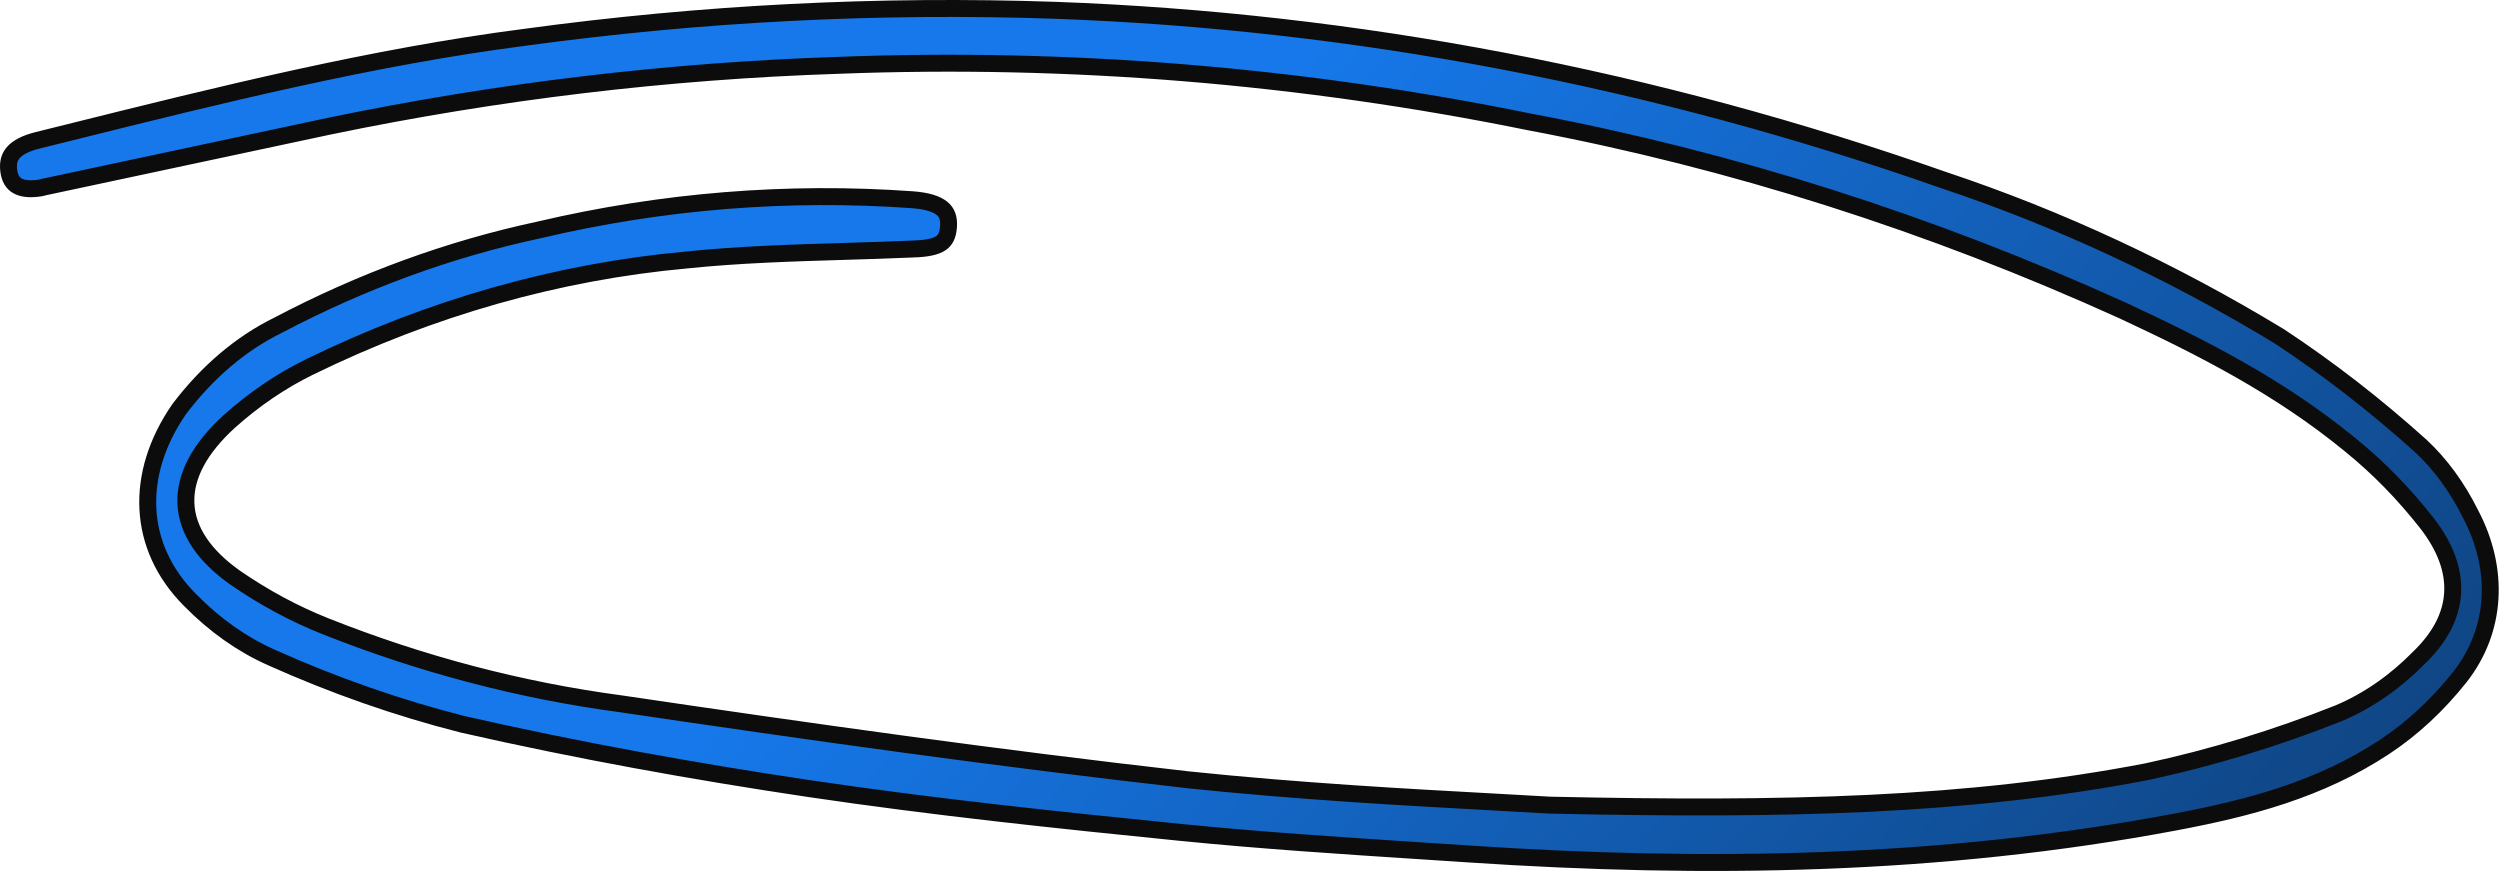 <svg xmlns="http://www.w3.org/2000/svg" width="369" height="129" viewBox="0 0 369 129" fill="none">
  <path d="M228.719 118.836L228.743 118.838L228.767 118.838C263.645 119.6 290.321 118.999 316.835 113.909L316.848 113.907L316.862 113.904C326.432 111.85 335.886 108.97 345.163 105.284L345.175 105.28L345.187 105.275C349.501 103.457 353.519 100.669 357.065 97.056C360.078 94.144 361.798 90.97 362.005 87.554C362.213 84.14 360.895 80.707 358.286 77.304L358.278 77.294C354.839 72.902 351.039 69.011 346.943 65.693C336.424 57.051 324.905 51.239 313.408 45.877L313.396 45.872C284.934 32.952 255.594 23.618 225.776 18C192.027 11.133 157.868 8.335 123.729 9.643C98.549 10.469 73.44 13.471 48.563 18.631L48.556 18.632C34.564 21.62 20.561 24.607 6.547 27.594L6.524 27.599L6.5 27.605L6.021 27.727C4.36 28.004 3.247 27.818 2.556 27.418C1.915 27.048 1.442 26.382 1.291 25.188C1.14 23.988 1.407 23.151 1.98 22.503C2.595 21.806 3.692 21.183 5.474 20.731C7.022 20.346 8.57 19.96 10.119 19.575C32.484 14.003 54.879 8.423 77.506 5.5L77.514 5.499C103.514 1.953 129.66 0.624 155.79 1.521C200.086 3.132 244.09 11.545 286.905 26.591L286.915 26.594L286.924 26.597C303.935 32.267 320.516 39.986 336.457 49.658C343.698 54.432 350.685 59.851 357.37 65.878C360.214 68.542 362.672 71.896 364.604 75.776L364.612 75.791L364.619 75.806C368.985 84.021 368.497 92.981 363.12 99.876C359.82 104.04 356.075 107.518 352.014 110.205L352.014 110.205C342.384 116.583 331.82 119.303 321.043 121.334C286.458 127.851 251.66 128.369 216.763 126.043L216.763 126.043C214.464 125.89 212.167 125.741 209.87 125.591C197.983 124.818 186.116 124.046 174.284 122.865C155.96 121.028 137.66 119.103 119.435 116.397C102.318 113.847 85.224 110.762 68.237 106.896C58.687 104.465 49.273 101.174 40.063 97.044L40.059 97.043C35.737 95.121 31.673 92.255 28.04 88.549L28.032 88.542C24.108 84.602 22.078 79.959 21.828 75.135C21.578 70.308 23.107 65.213 26.453 60.38C30.593 54.905 35.563 50.699 41.008 48.02L41.023 48.013L41.038 48.005C53.45 41.473 66.366 36.757 79.552 33.938L79.564 33.935L79.577 33.932C97.746 29.66 116.228 28.167 134.655 29.481C136.883 29.642 138.254 30.117 139.031 30.748C139.722 31.309 140.088 32.114 139.998 33.438C139.905 34.816 139.486 35.486 138.854 35.905C138.11 36.397 136.845 36.699 134.712 36.754L134.701 36.754L134.689 36.755C131.325 36.904 127.946 37.006 124.56 37.108C116.846 37.341 109.089 37.575 101.351 38.372C82.296 40.105 63.539 45.431 45.657 54.178L45.656 54.178C41.456 56.237 37.471 58.951 33.786 62.257L33.786 62.257L33.776 62.266C29.554 66.135 27.281 70.188 27.44 74.271C27.6 78.374 30.197 82.074 34.718 85.27L34.724 85.274L34.73 85.278C38.987 88.212 43.452 90.613 48.065 92.446L48.066 92.446C62.274 98.082 76.867 101.912 91.641 103.882C119.489 108.005 147.366 111.928 175.281 115.089L175.292 115.09C191.597 116.801 207.964 117.692 220.158 118.356C223.316 118.528 226.195 118.684 228.719 118.836Z" fill="url(#paint0_linear_0_110)" stroke="#0C0C0C" stroke-width="2.5"/>
  <defs>
    <linearGradient id="paint0_linear_0_110" x1="111.573" y1="-1.84013e-05" x2="339.953" y2="203.31" gradientUnits="userSpaceOnUse">
      <stop offset="0.215" stop-color="#1678EA"/>
      <stop offset="1" stop-color="#0E3869"/>
    </linearGradient>
  </defs>
</svg>